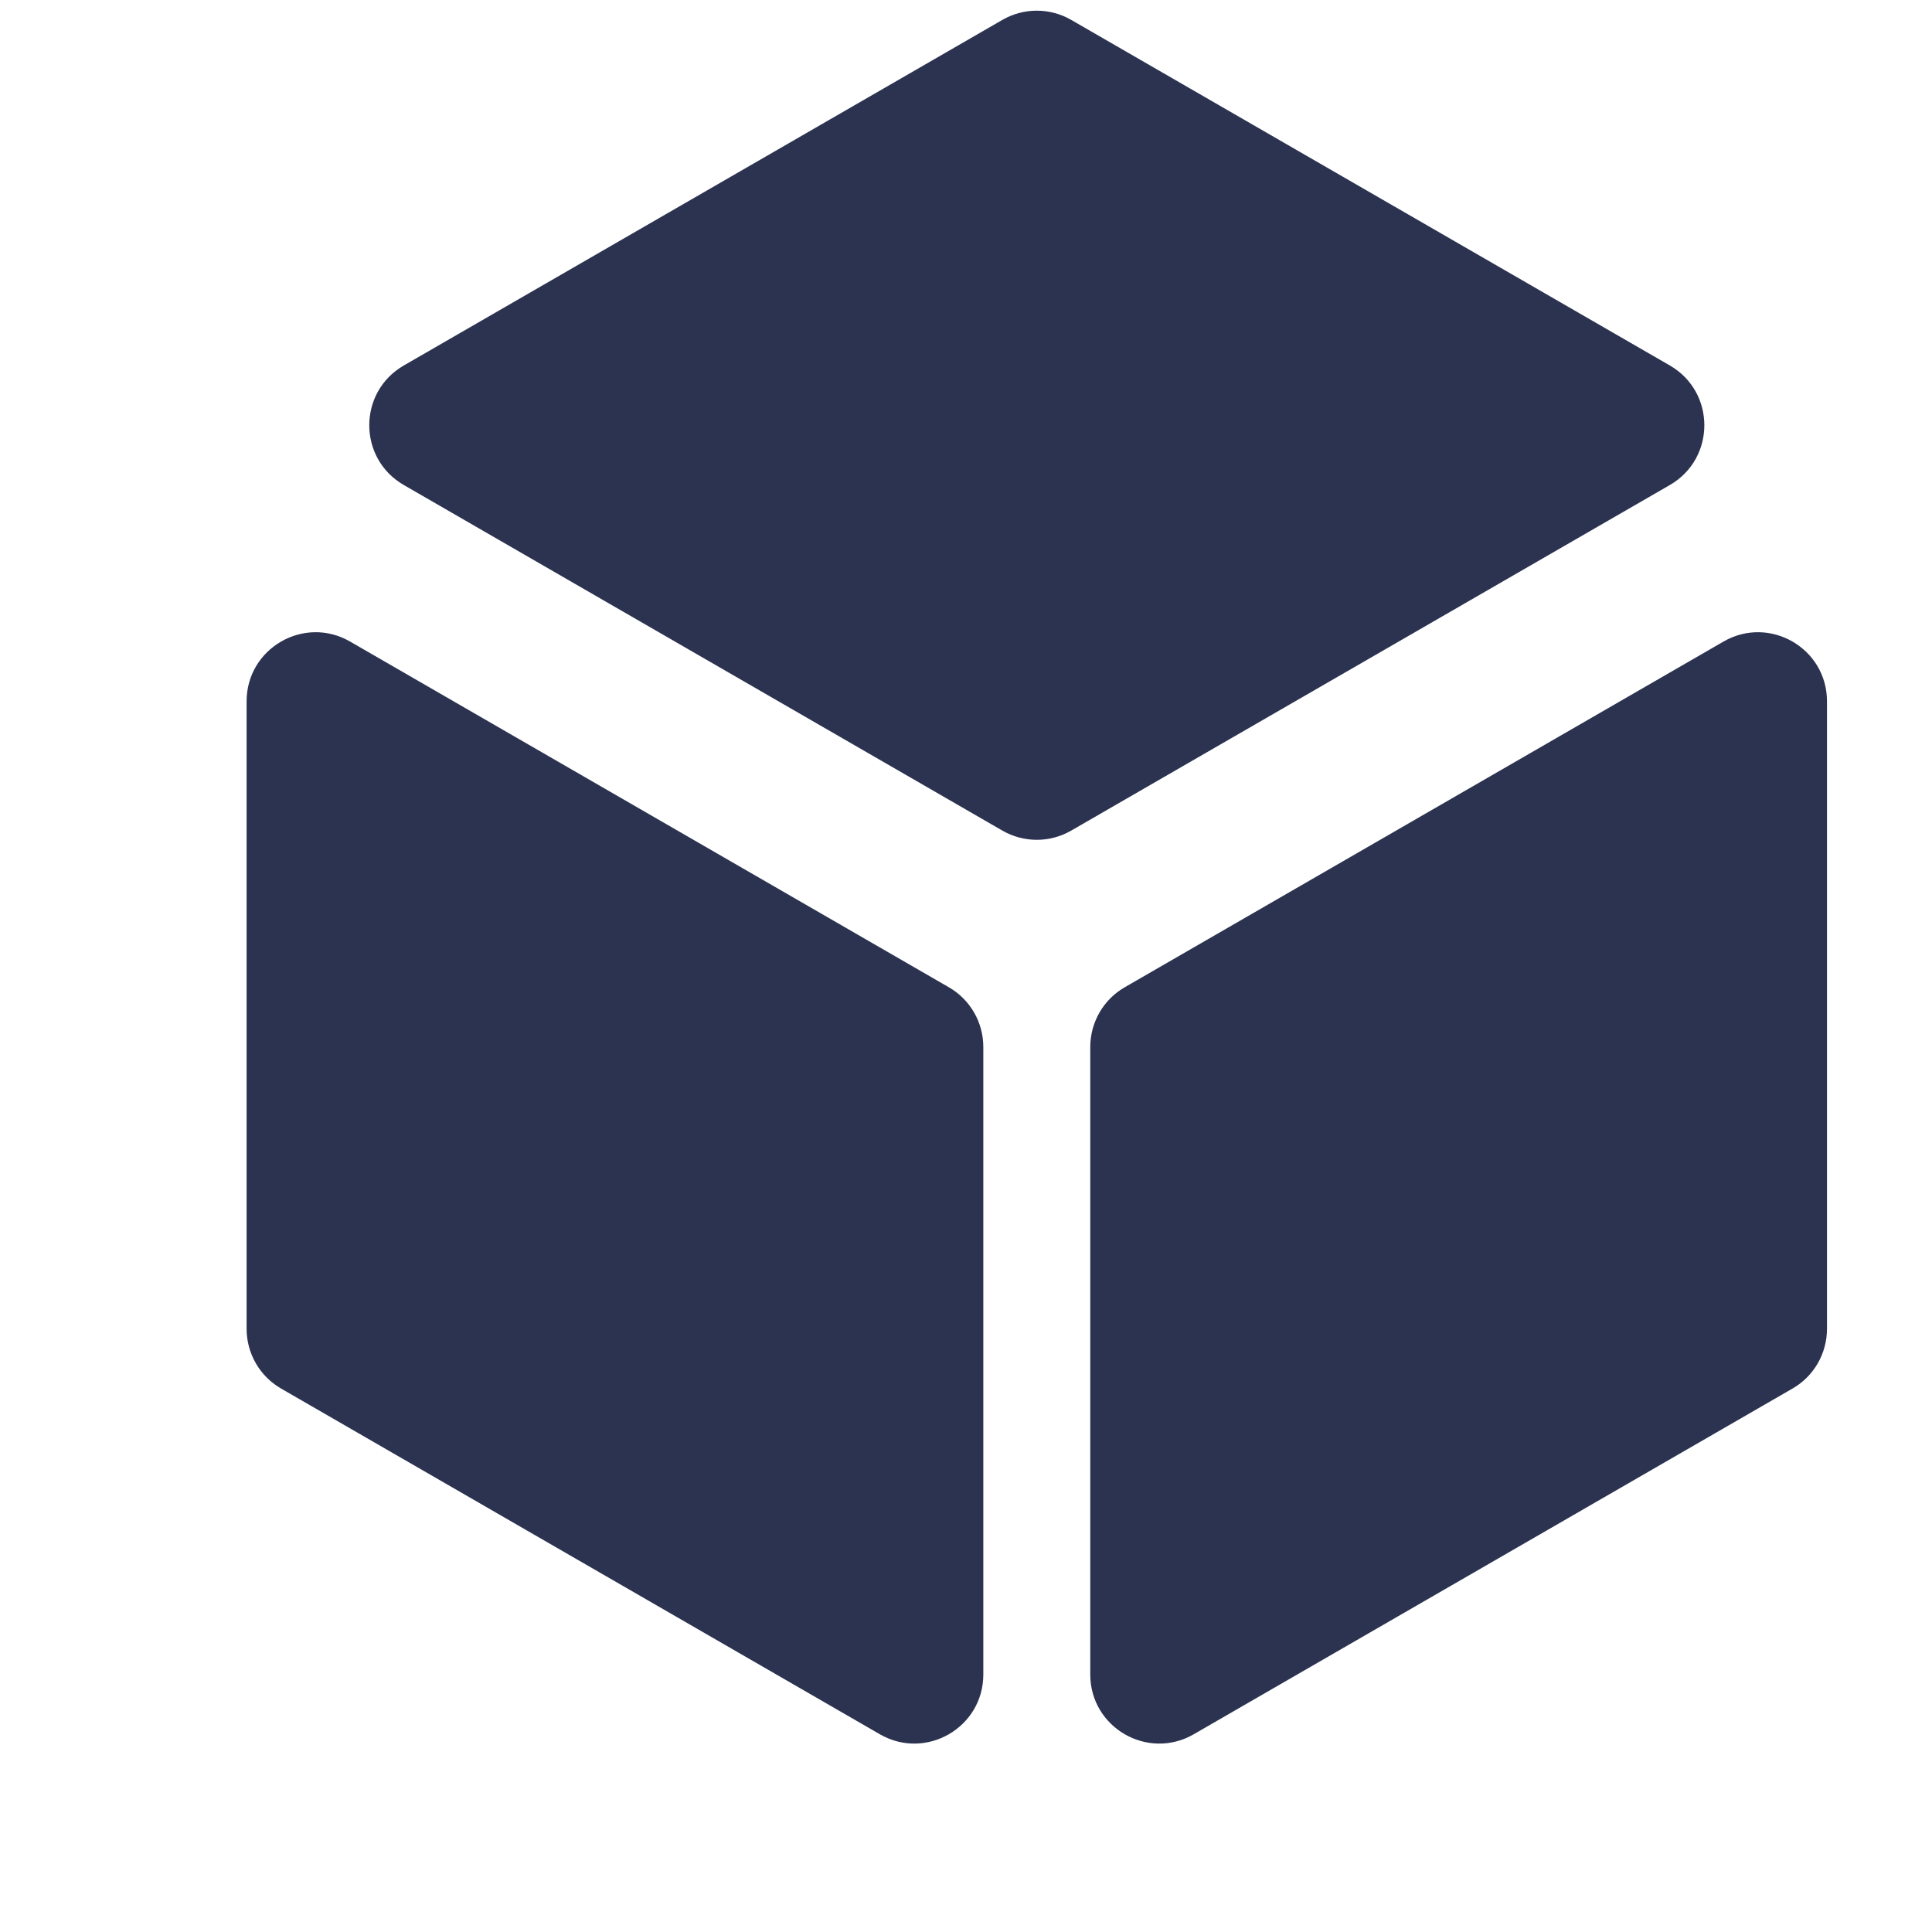 <svg width="28" height="28" viewBox="0 0 28 28" fill="none" xmlns="http://www.w3.org/2000/svg">
<path d="M24.201 7.029C24.867 6.644 24.867 5.682 24.201 5.297L15.526 0.289C15.216 0.11 14.835 0.11 14.526 0.289L5.852 5.297C5.185 5.682 5.185 6.644 5.852 7.029L14.526 12.037C14.835 12.216 15.216 12.216 15.526 12.037L24.201 7.029Z" fill="#2B3350"/>
<path d="M15.801 24.268C15.801 25.038 16.634 25.519 17.301 25.134L25.978 20.124C26.288 19.946 26.478 19.616 26.478 19.258V10.164C26.478 9.394 25.645 8.913 24.978 9.298L16.301 14.308C15.991 14.486 15.801 14.817 15.801 15.174V24.268Z" fill="#2B3350"/>
<path d="M5.074 9.298C4.408 8.913 3.574 9.394 3.574 10.164V19.258C3.574 19.616 3.765 19.946 4.074 20.124L12.751 25.134C13.418 25.519 14.251 25.038 14.251 24.268V15.174C14.251 14.817 14.061 14.486 13.751 14.308L5.074 9.298Z" fill="#2B3350"/>
</svg>
